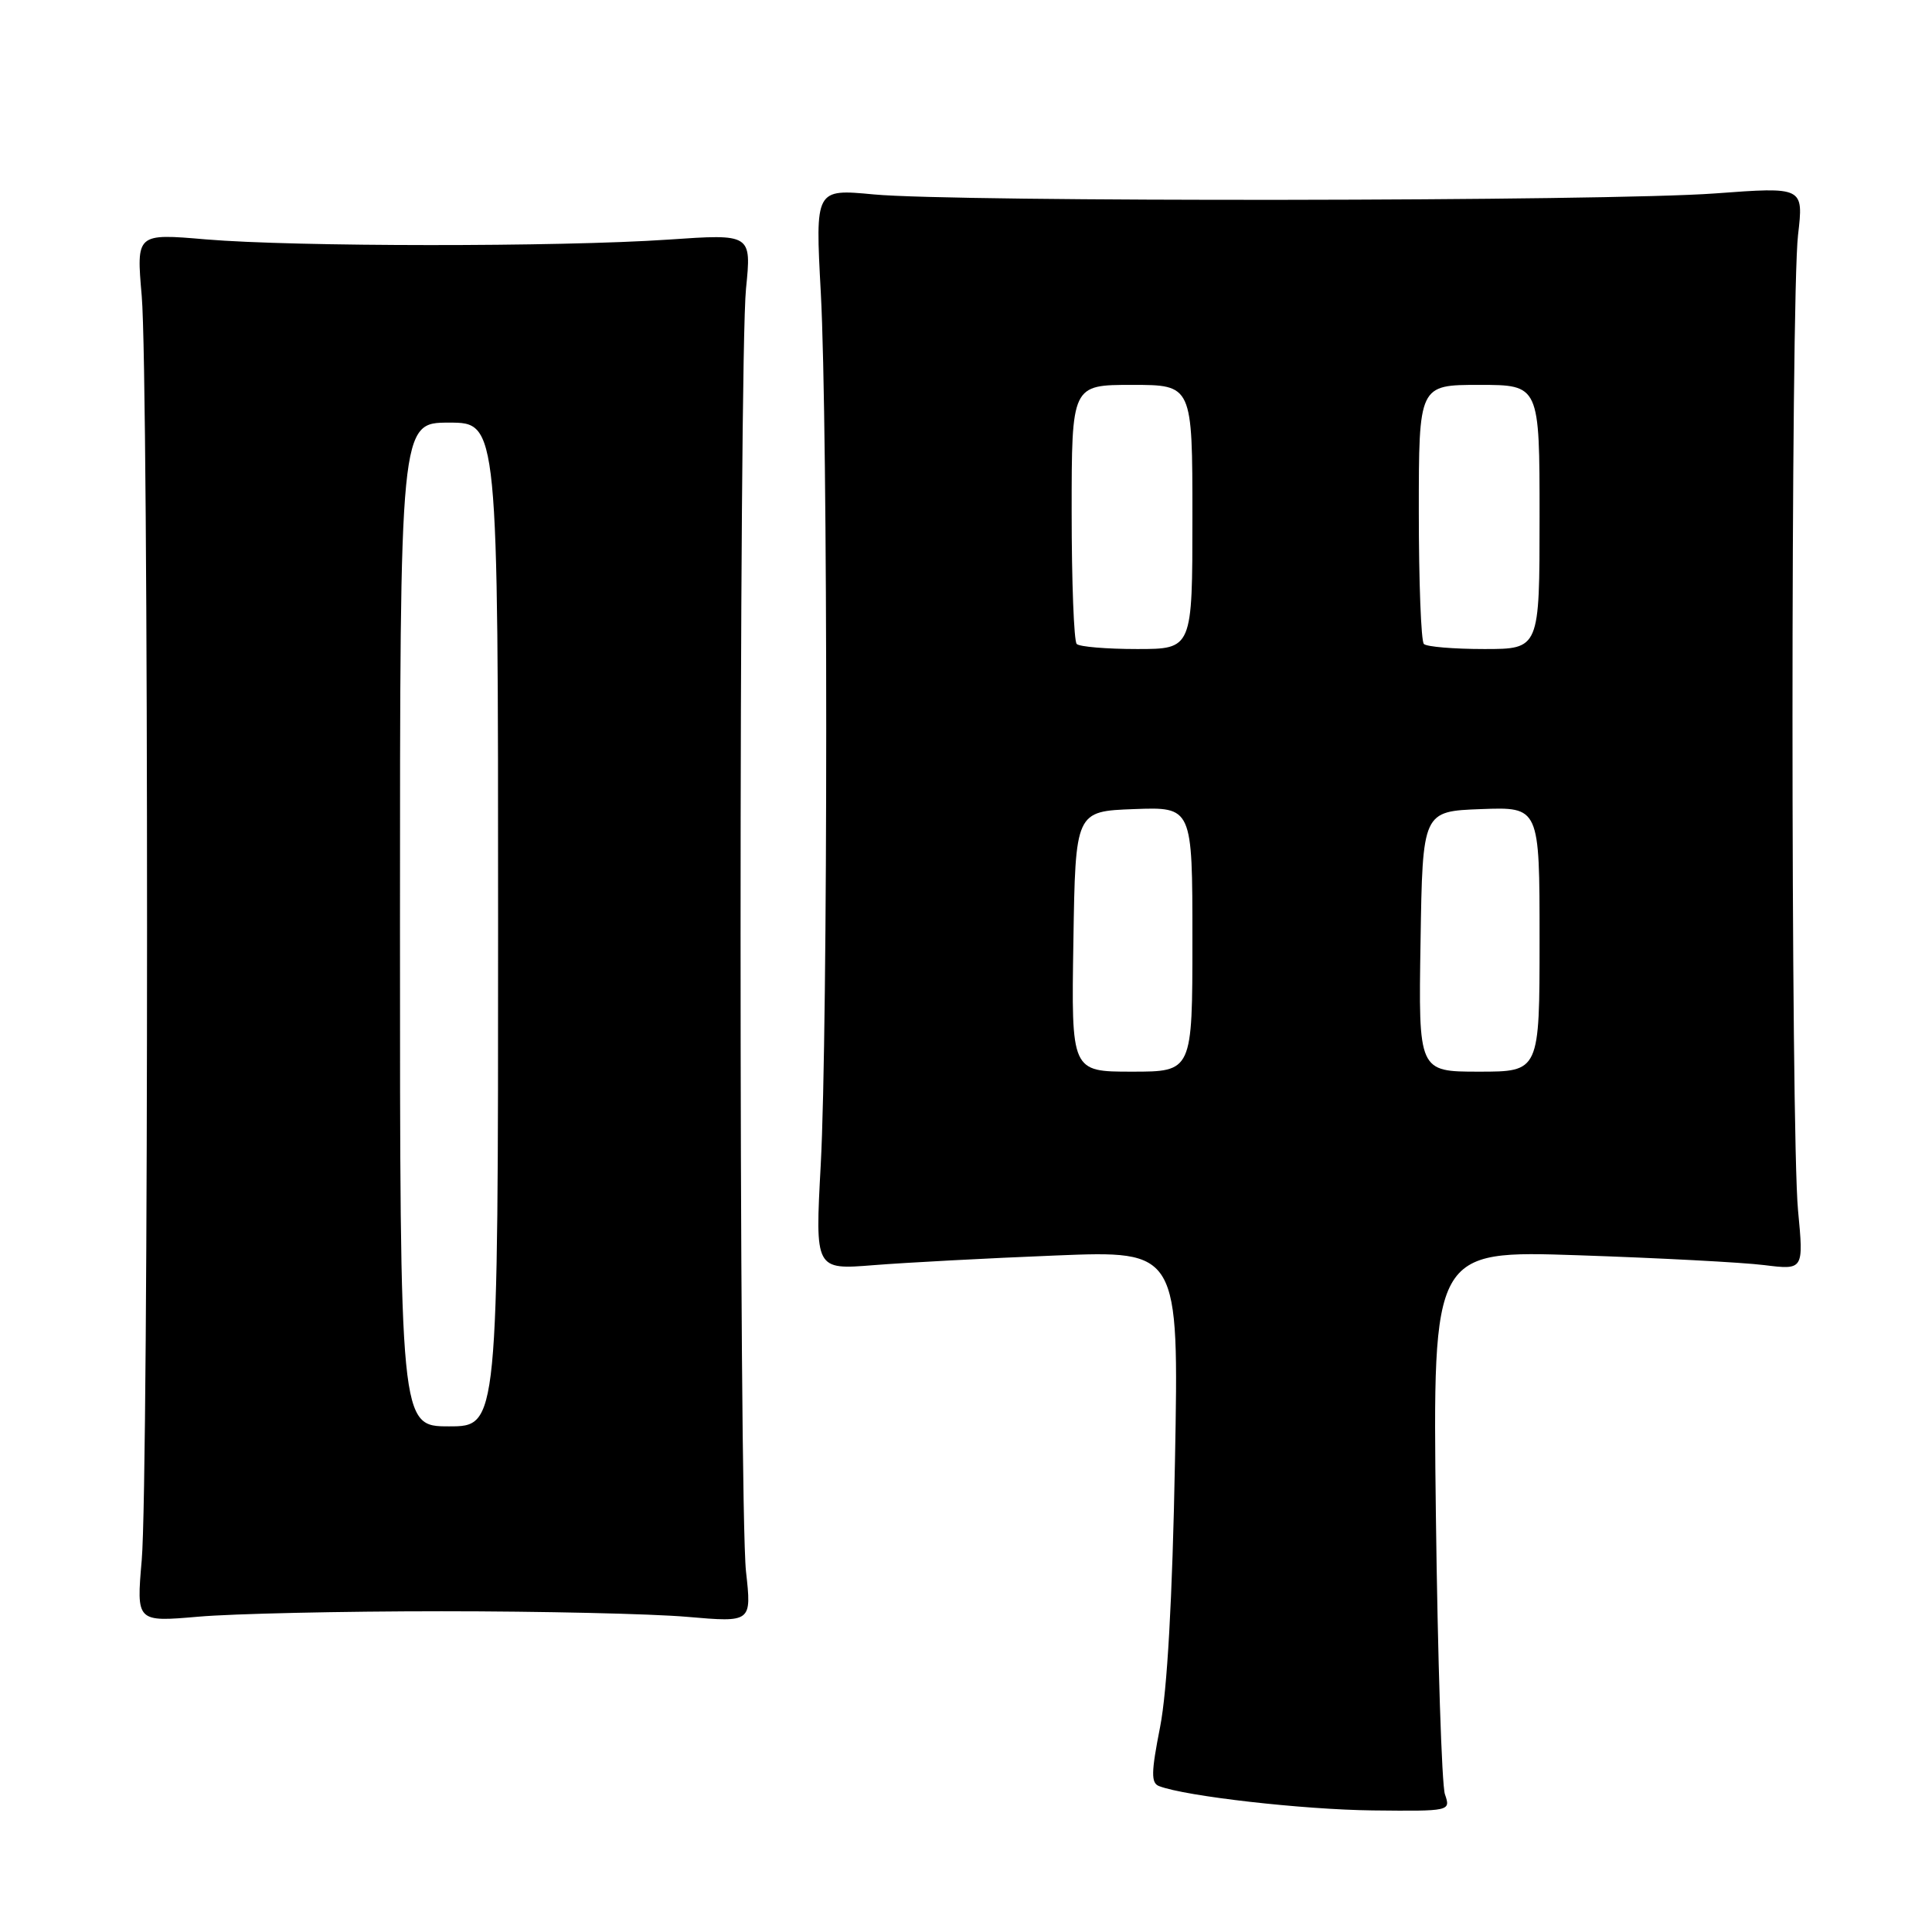 <?xml version="1.0" encoding="UTF-8" standalone="no"?>
<!DOCTYPE svg PUBLIC "-//W3C//DTD SVG 1.1//EN" "http://www.w3.org/Graphics/SVG/1.1/DTD/svg11.dtd" >
<svg xmlns="http://www.w3.org/2000/svg" xmlns:xlink="http://www.w3.org/1999/xlink" version="1.1" viewBox="0 0 256 256">
 <g >
 <path fill="currentColor"
d=" M 191.46 237.75 C 191.04 236.51 190.50 219.79 190.26 200.59 C 189.84 165.68 189.84 165.68 209.17 166.33 C 219.80 166.69 230.86 167.27 233.75 167.63 C 239.00 168.28 239.00 168.28 238.25 160.39 C 237.27 150.13 237.27 39.43 238.25 31.13 C 238.99 24.76 238.99 24.76 227.25 25.63 C 212.97 26.69 126.56 26.79 115.76 25.76 C 108.02 25.03 108.02 25.03 108.76 38.76 C 109.72 56.61 109.72 136.48 108.75 154.38 C 108.00 168.26 108.00 168.26 115.75 167.64 C 120.01 167.30 130.86 166.72 139.86 166.36 C 156.21 165.70 156.21 165.70 155.69 193.60 C 155.35 211.86 154.66 224.03 153.72 228.83 C 152.53 234.87 152.50 236.26 153.59 236.67 C 157.11 238.02 172.60 239.78 181.87 239.89 C 192.20 240.00 192.23 239.99 191.46 237.75 Z  M 58.50 213.50 C 71.70 213.50 86.35 213.83 91.05 214.24 C 99.60 214.98 99.60 214.98 98.85 208.24 C 97.89 199.58 97.89 47.85 98.85 38.25 C 99.58 30.99 99.58 30.99 88.54 31.75 C 74.14 32.73 39.01 32.71 27.28 31.72 C 18.06 30.93 18.06 30.93 18.78 39.22 C 19.72 49.97 19.72 195.98 18.78 206.72 C 18.07 214.93 18.07 214.93 26.28 214.22 C 30.80 213.82 45.30 213.50 58.50 213.50 Z  M 142.23 124.75 C 142.50 107.50 142.50 107.50 150.25 107.21 C 158.00 106.92 158.00 106.92 158.00 124.46 C 158.00 142.00 158.00 142.00 149.98 142.00 C 141.95 142.00 141.95 142.00 142.23 124.75 Z  M 188.23 124.75 C 188.50 107.50 188.50 107.50 196.25 107.21 C 204.00 106.92 204.00 106.92 204.00 124.46 C 204.00 142.00 204.00 142.00 195.98 142.00 C 187.95 142.00 187.95 142.00 188.23 124.75 Z  M 142.67 85.33 C 142.30 84.97 142.00 77.09 142.00 67.83 C 142.00 51.00 142.00 51.00 150.00 51.00 C 158.00 51.00 158.00 51.00 158.00 68.50 C 158.00 86.00 158.00 86.00 150.67 86.00 C 146.63 86.00 143.03 85.70 142.67 85.33 Z  M 188.67 85.33 C 188.30 84.97 188.00 77.09 188.00 67.83 C 188.00 51.00 188.00 51.00 196.00 51.00 C 204.00 51.00 204.00 51.00 204.00 68.50 C 204.00 86.00 204.00 86.00 196.67 86.00 C 192.63 86.00 189.03 85.70 188.67 85.33 Z  M 53.00 122.50 C 53.00 56.00 53.00 56.00 59.50 56.00 C 66.00 56.00 66.00 56.00 66.00 122.50 C 66.00 189.00 66.00 189.00 59.50 189.00 C 53.00 189.00 53.00 189.00 53.00 122.50 Z "/>
</g>
</svg>